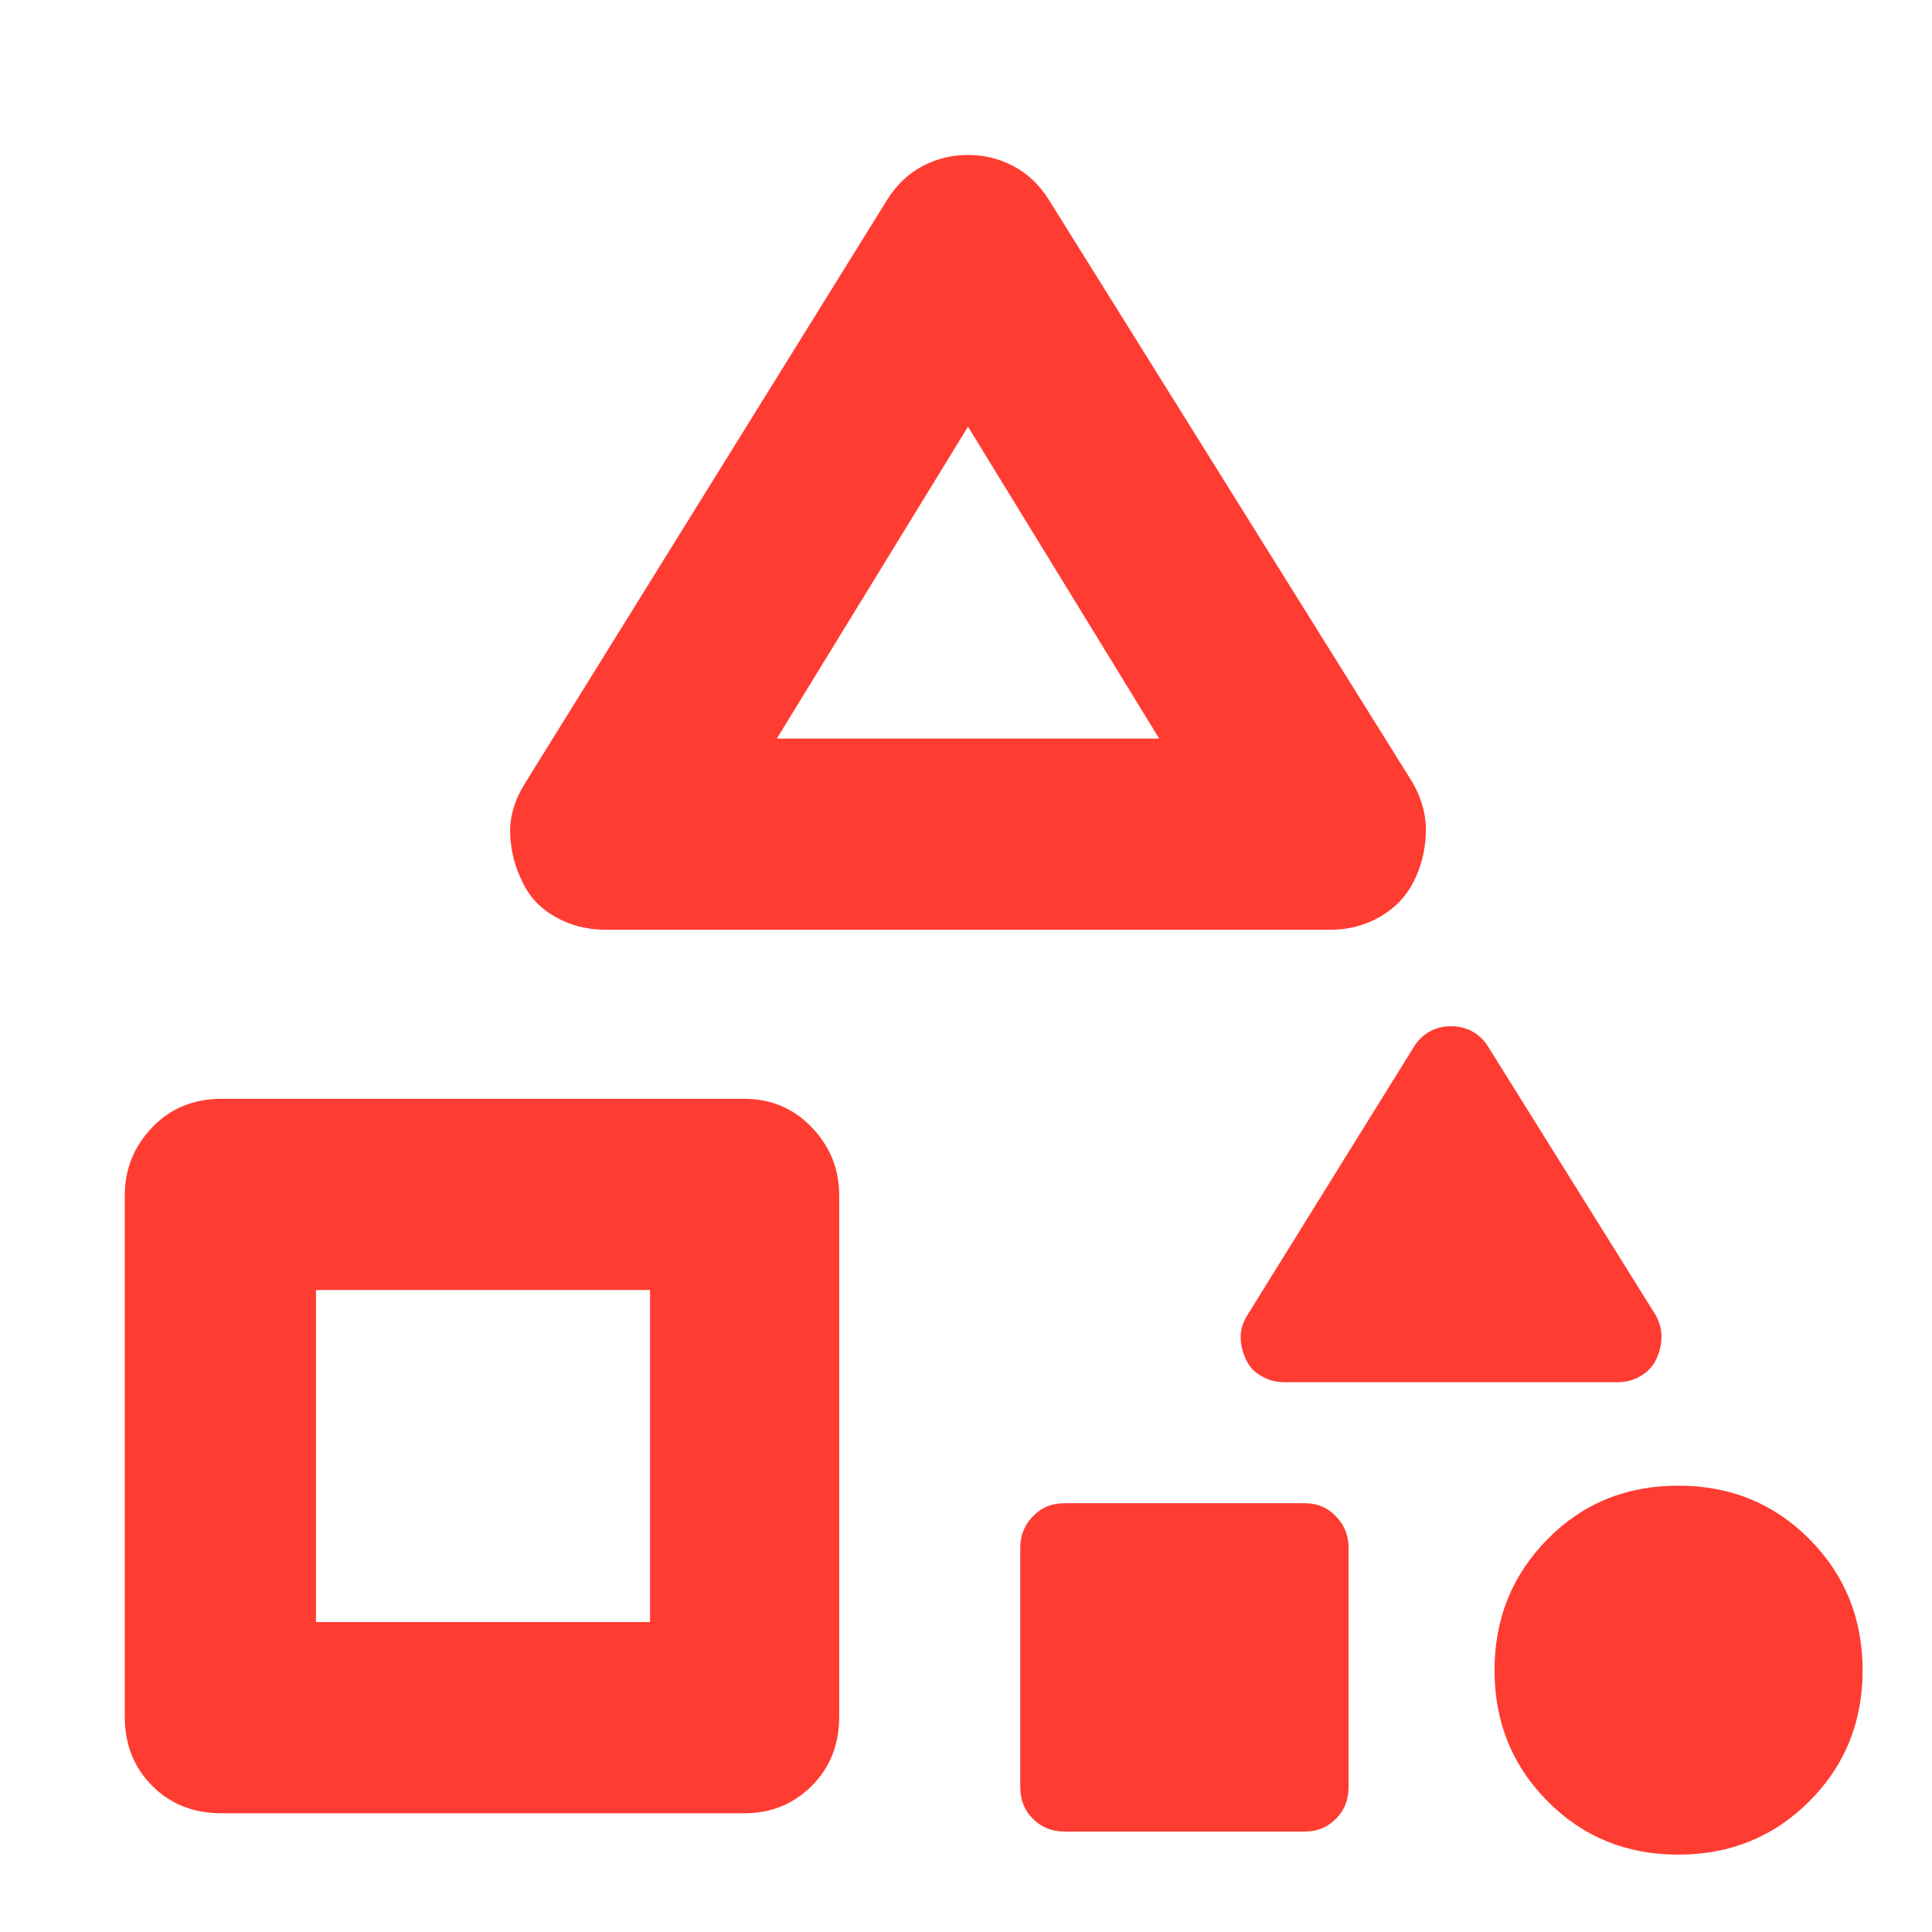 <svg height="48" viewBox="0 -960 960 960" width="48" xmlns="http://www.w3.org/2000/svg"><path fill="rgb(255, 60, 50)" d="m62-107v-259c0-13.087 4.543-24.357 13.63-33.81 9.08-9.46 20.537-14.19 34.37-14.19h260c13.167 0 24.293 4.73 33.38 14.19 9.08 9.453 13.62 20.723 13.62 33.81v259c0 13.833-4.54 25.29-13.62 34.37-9.087 9.087-20.213 13.63-33.38 13.63h-260c-13.833 0-25.29-4.543-34.37-13.63-9.087-9.08-13.63-20.537-13.63-34.37zm95-47h166v-165h-166zm104-417 180-290c4.667-7.333 10.483-12.833 17.45-16.5 6.96-3.667 14.46-5.5 22.5-5.5 8.033 0 15.55 1.833 22.55 5.5s12.833 9.167 17.5 16.5l181 290c4.667 8.247 6.833 16.643 6.5 25.19-.333 8.54-2.333 16.477-6 23.81s-9.233 13.167-16.7 17.5-15.733 6.5-24.8 6.5h-360c-9.18 0-17.547-2.14-25.1-6.42-7.553-4.287-13.02-10.147-16.4-17.58-3.667-7.293-5.667-15.157-6-23.59-.333-8.44 2.167-16.91 7.5-25.41zm125-22h190l-95-155zm233.932 286.285 82.714-133.26c2.151-3.41 4.816-5.88 8.023-7.63 3.199-1.67 6.645-2.48 10.339-2.48 3.686 0 7.141.81 10.358 2.48 3.217 1.75 5.9 4.22 8.042 7.63l83.173 133.26c2.15 3.76 3.143 7.63 2.987 11.57-.147 3.87-1.066 7.54-2.757 10.93-1.682 3.31-4.237 6.07-7.674 8-3.428 2.03-7.224 3.03-11.396 3.03h-165.428c-4.218 0-8.06-1-11.534-3.03-3.465-1.93-5.983-4.58-7.536-8-1.682-3.39-2.601-6.98-2.757-10.83-.147-3.96 1.002-7.81 3.446-11.67zm-112.969 234.735v-119.02c0-6.06 2.086-11.21 6.268-15.53 4.172-4.41 9.438-6.53 15.789-6.53h119.475c6.057 0 11.166 2.12 15.339 6.53 4.172 4.32 6.259 9.47 6.259 15.53v119.02c0 6.341-2.087 11.58-6.259 15.716-4.173 4.227-9.282 6.341-15.339 6.341h-119.475c-6.351 0-11.617-2.114-15.789-6.341-4.182-4.136-6.268-9.375-6.268-15.716zm326.95 33.545c-25.734 0-47.386-8.823-64.949-26.56-17.554-17.646-26.34-39.335-26.34-64.975 0-25.74 8.768-47.43 26.294-65.16 17.517-17.84 39.197-26.65 65.022-26.65 25.816 0 47.542 8.81 65.151 26.56 17.618 17.73 26.422 39.51 26.422 65.25s-8.832 47.421-26.505 65.067c-17.664 17.645-39.362 26.468-65.095 26.468z"/></svg>
